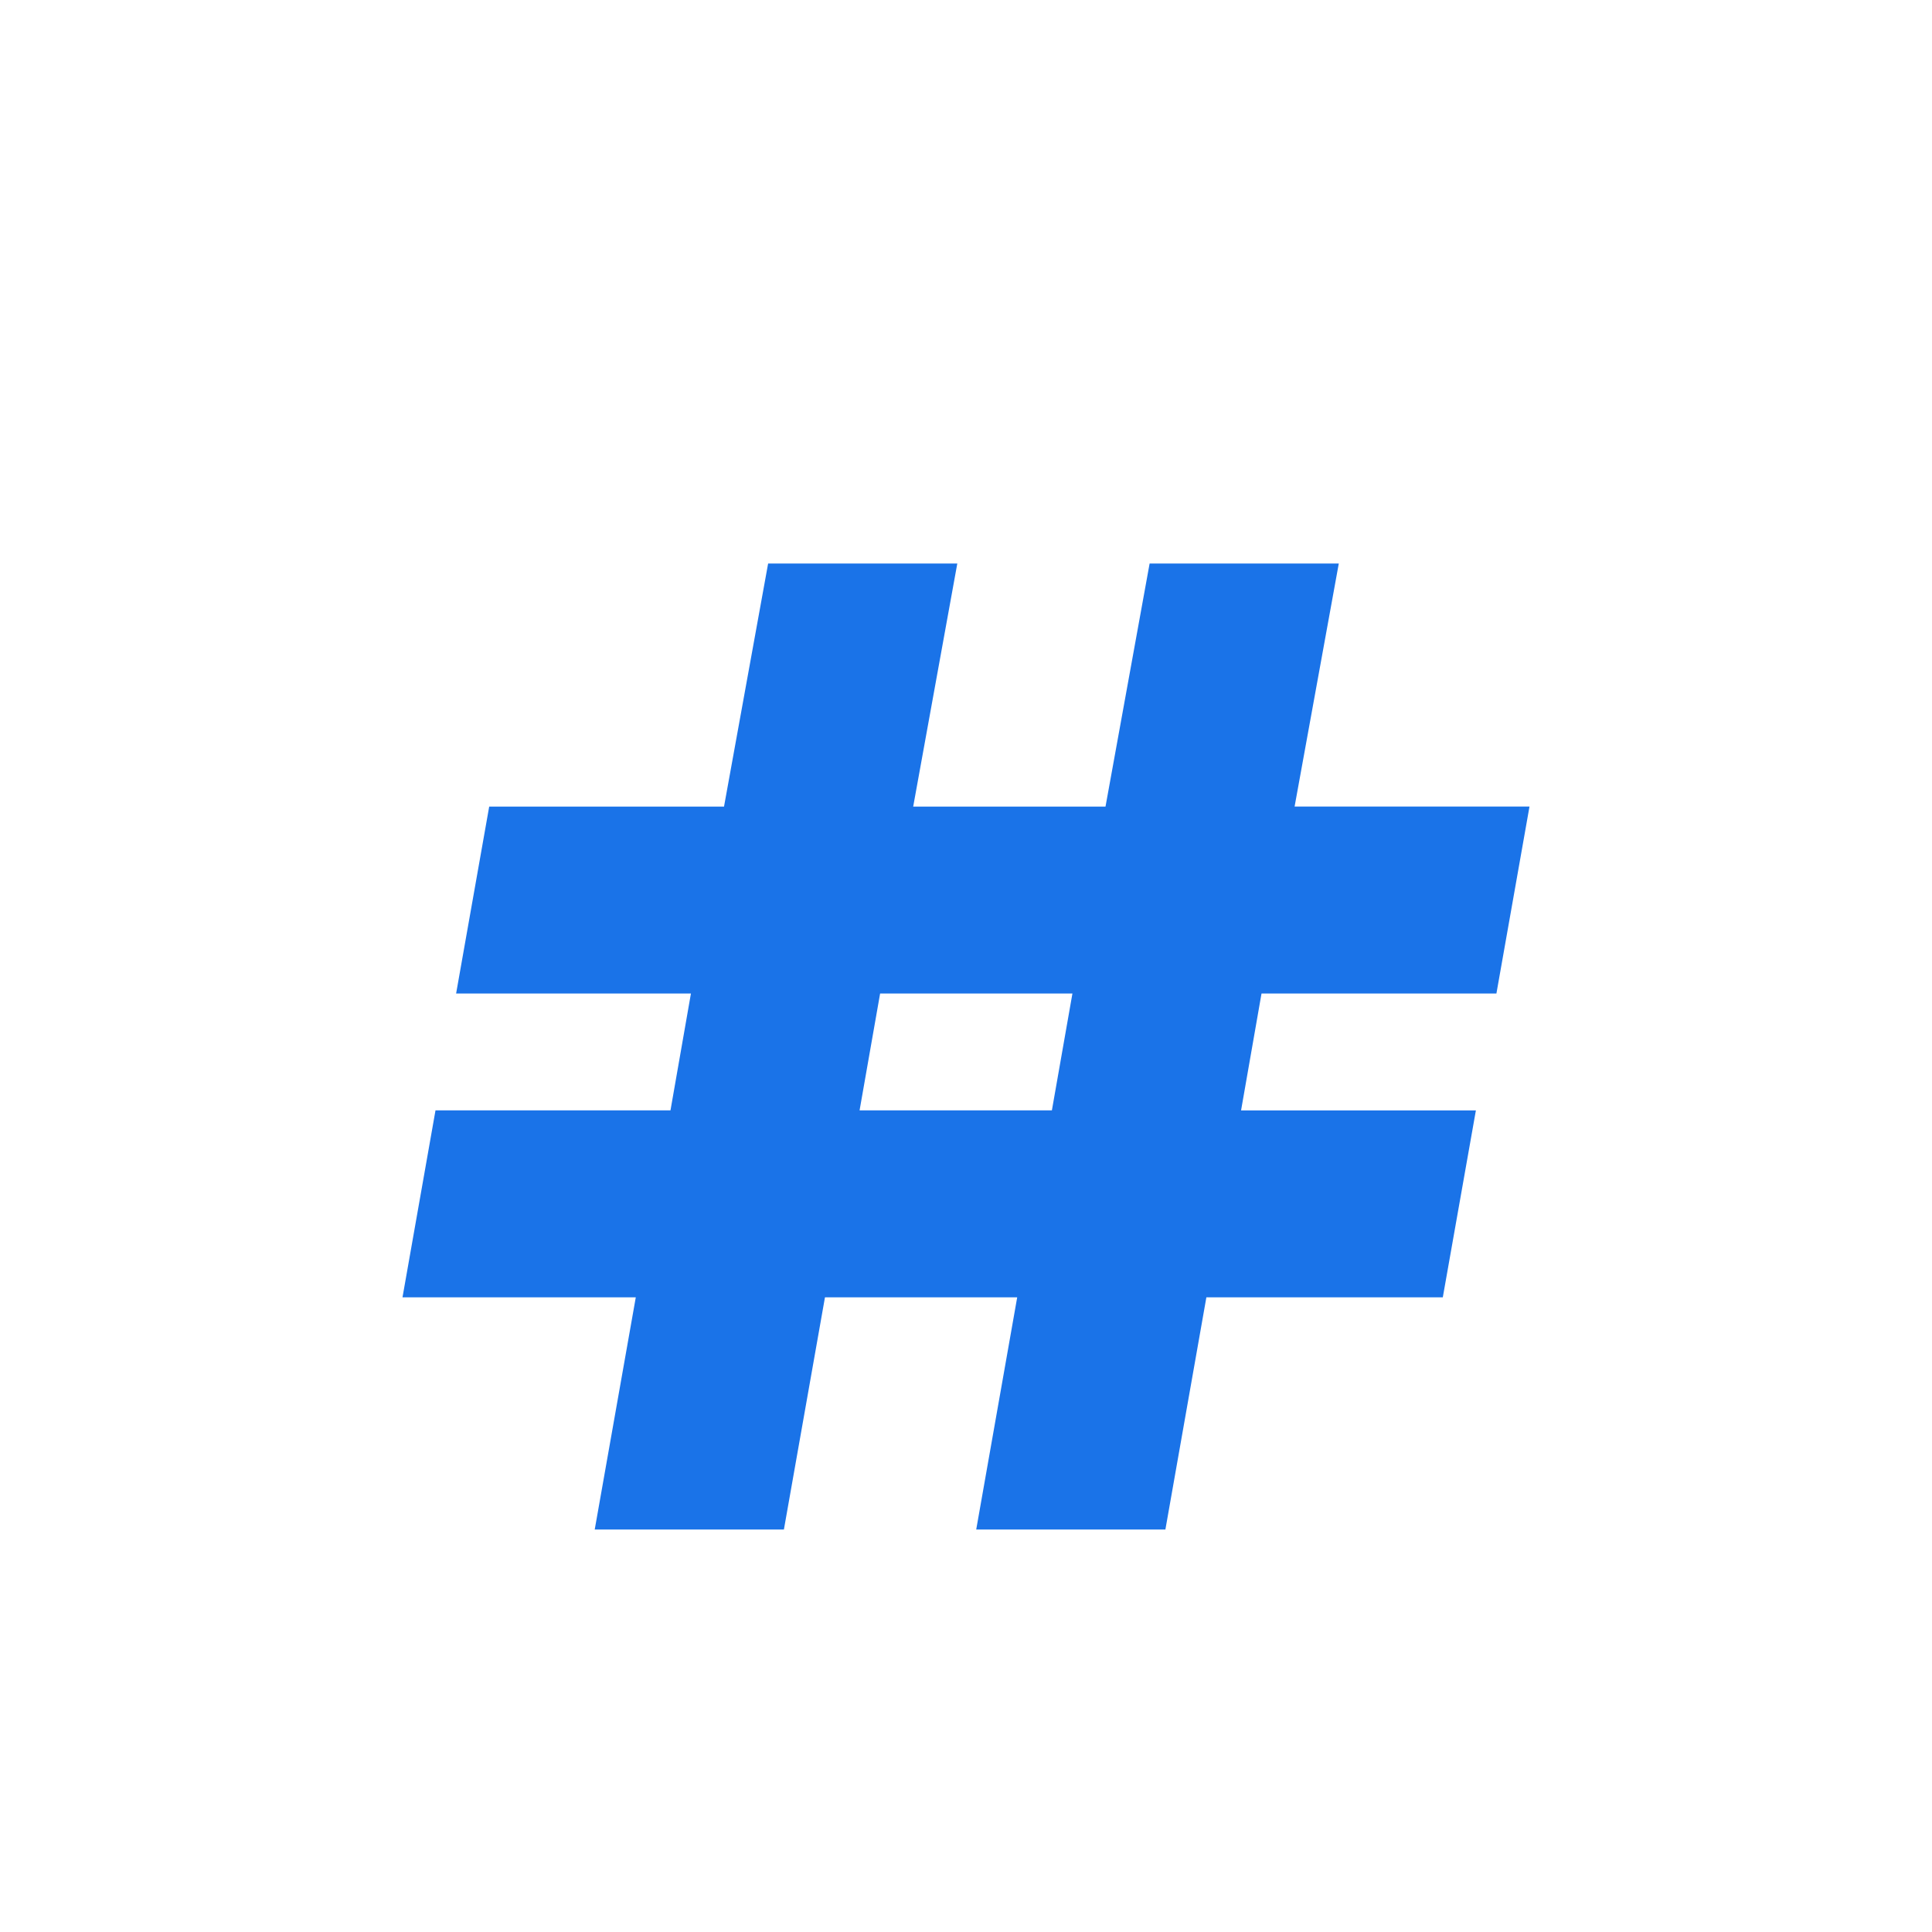 <svg xmlns="http://www.w3.org/2000/svg" width="24" height="24" fill="none" class="join-event_hash__G_oJB" role="img"><title>Hash</title><path d="M18.589 12.342L19 10.019h-2.918L16.631 7h-2.35l-.548 3.02h-2.389L11.892 7h-2.35l-.548 3.02H6.077l-.411 2.322h2.917l-.254 1.451H5.41L5 16.116h2.898L7.388 19h2.35l.51-2.884h2.388L12.127 19h2.35l.509-2.884h2.937l.411-2.322h-2.917l.254-1.452h2.918zm-5.522 1.451h-2.389l.255-1.451h2.389l-.255 1.451z" fill="#1A73E8"></path></svg>